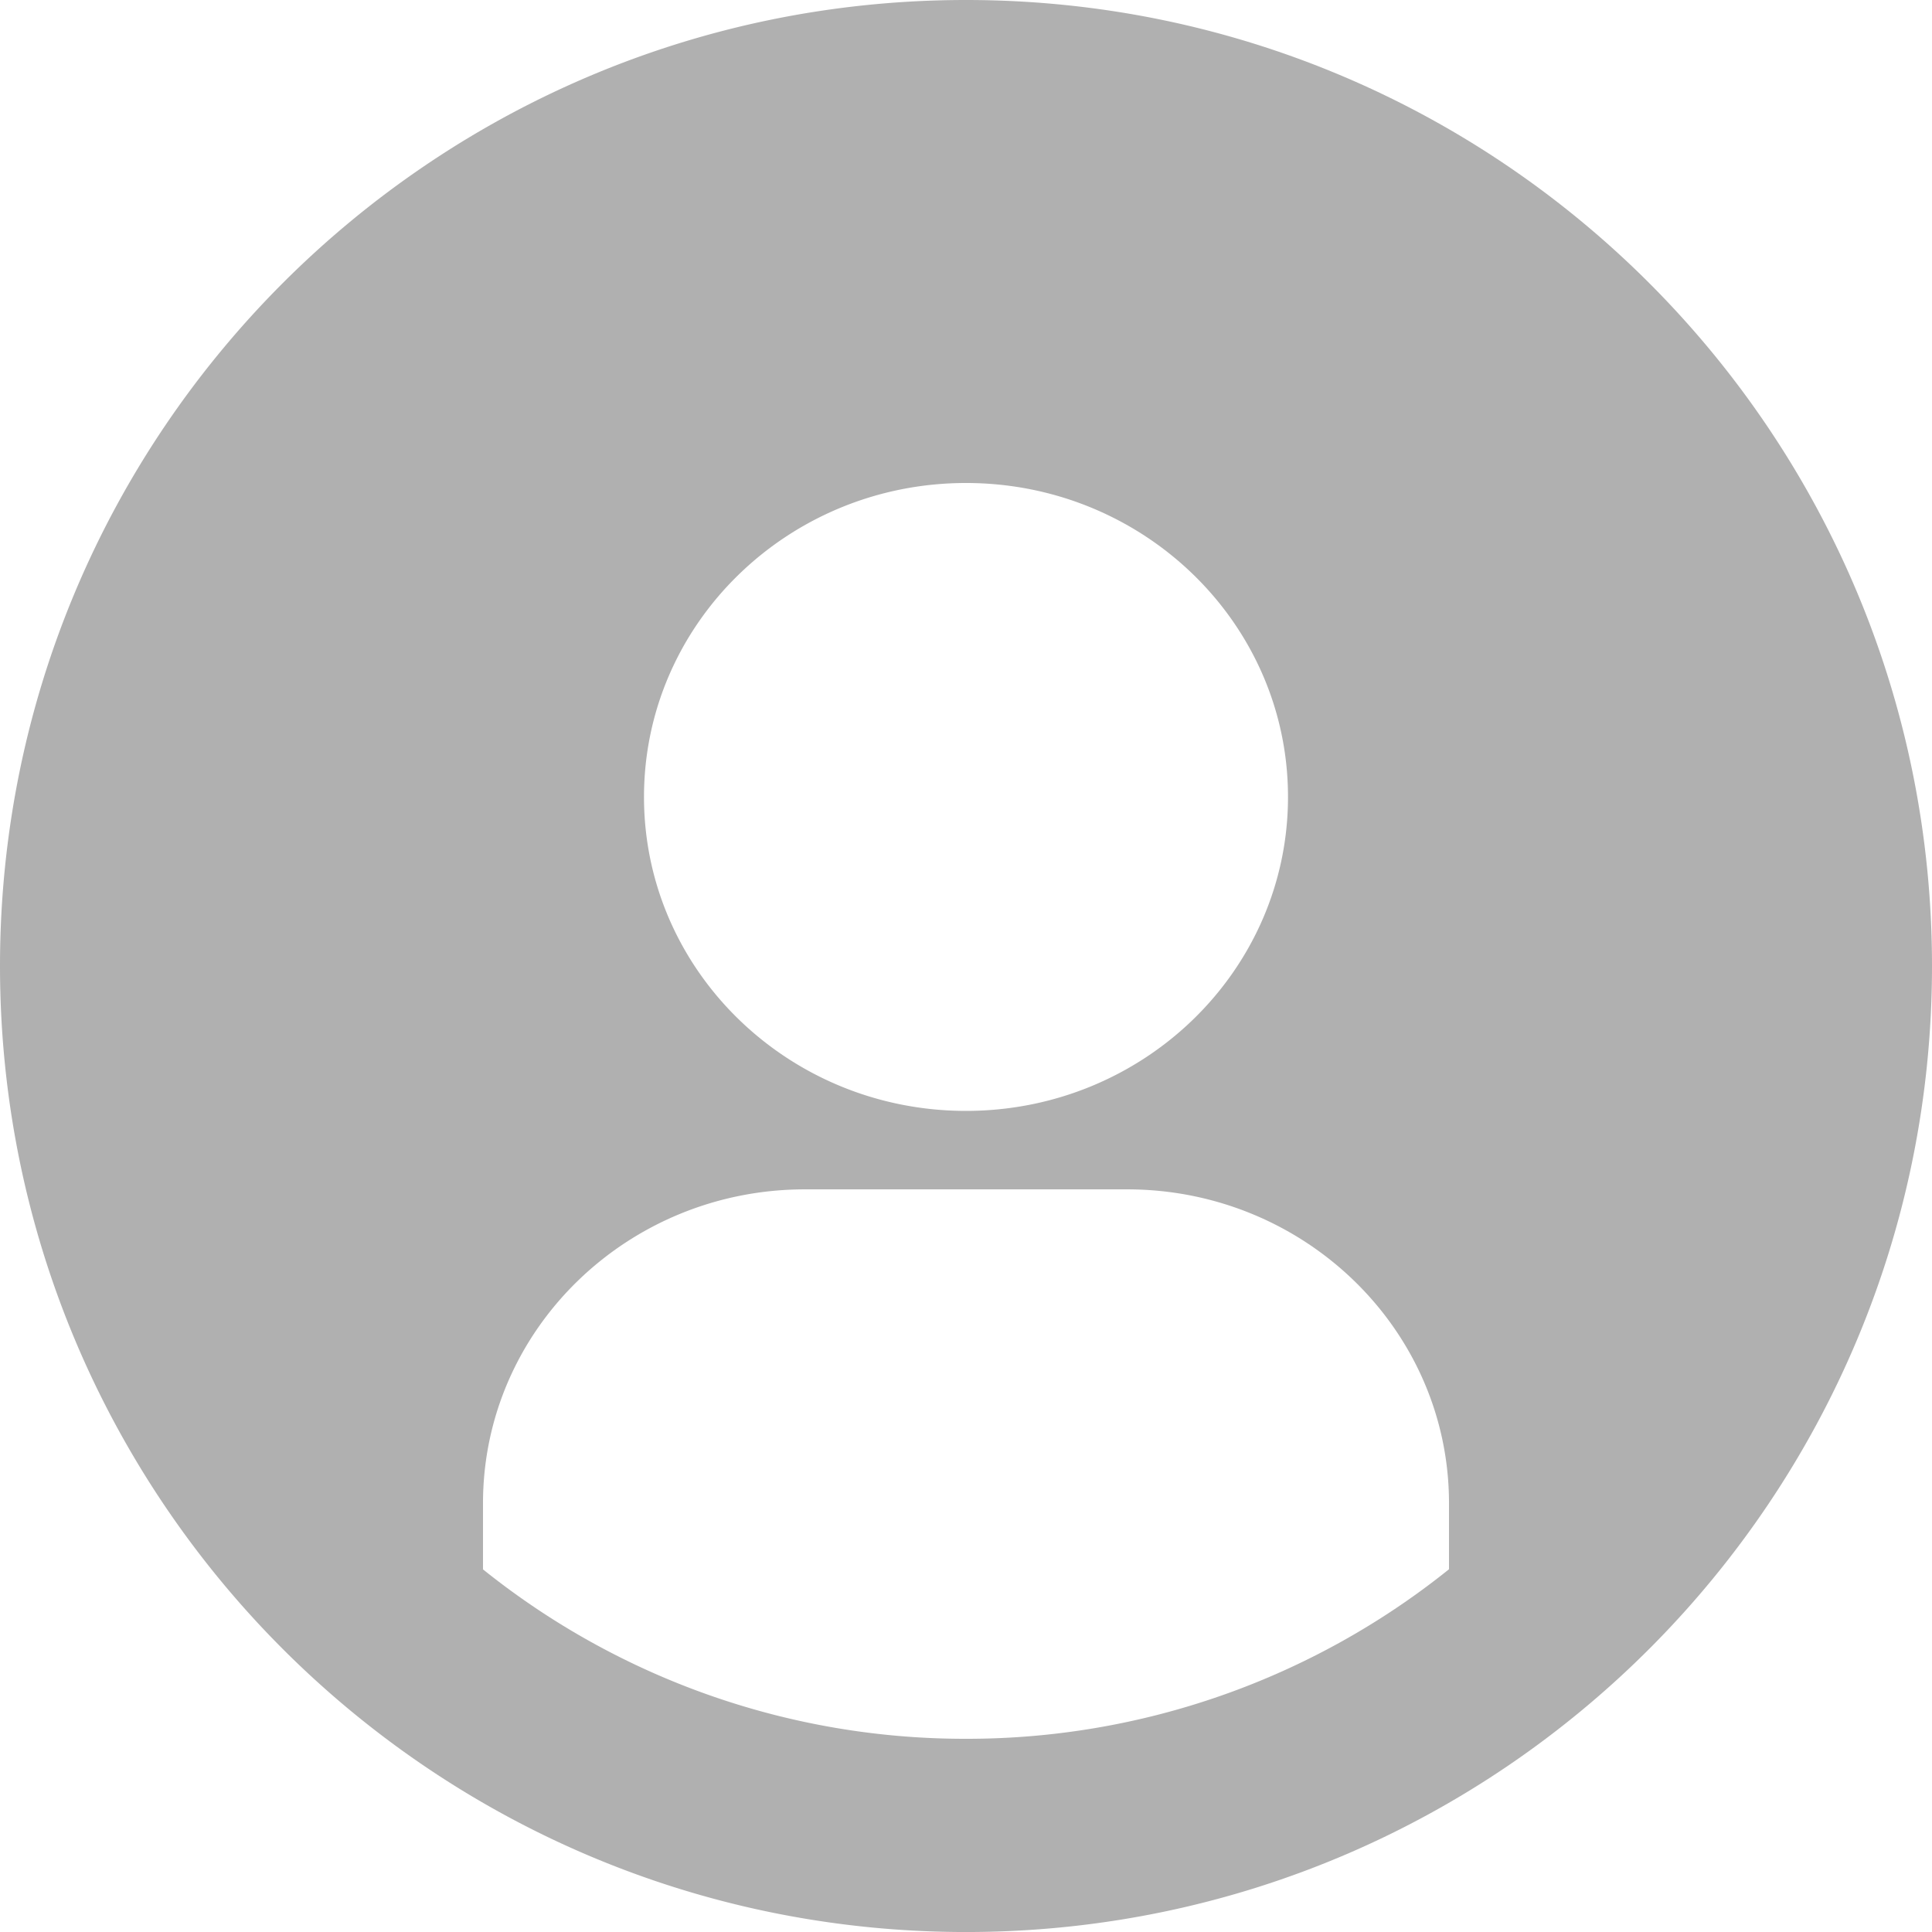 <svg width="33" height="33" fill="none" xmlns="http://www.w3.org/2000/svg"><path fill-rule="evenodd" clip-rule="evenodd" d="M16.5 29.7a13.15 13.15 0 0 1-8.254-2.897l.004.001v-1.127c0-2.96 2.462-5.362 5.5-5.362h5.5c3.036 0 5.5 2.402 5.5 5.362v1.127A13.15 13.15 0 0 1 16.5 29.7ZM0 16.5C0 7.387 7.387 0 16.5 0S33 7.387 33 16.5c0 9.075-7.326 16.439-16.388 16.5h-.228C7.322 32.937 0 25.575 0 16.5Zm16.5-8.25c-3.036 0-5.5 2.4-5.5 5.363 0 2.961 2.462 5.362 5.5 5.362 3.036 0 5.5-2.4 5.5-5.363 0-2.961-2.463-5.362-5.5-5.362Z" fill="#B0B0B0"/></svg>